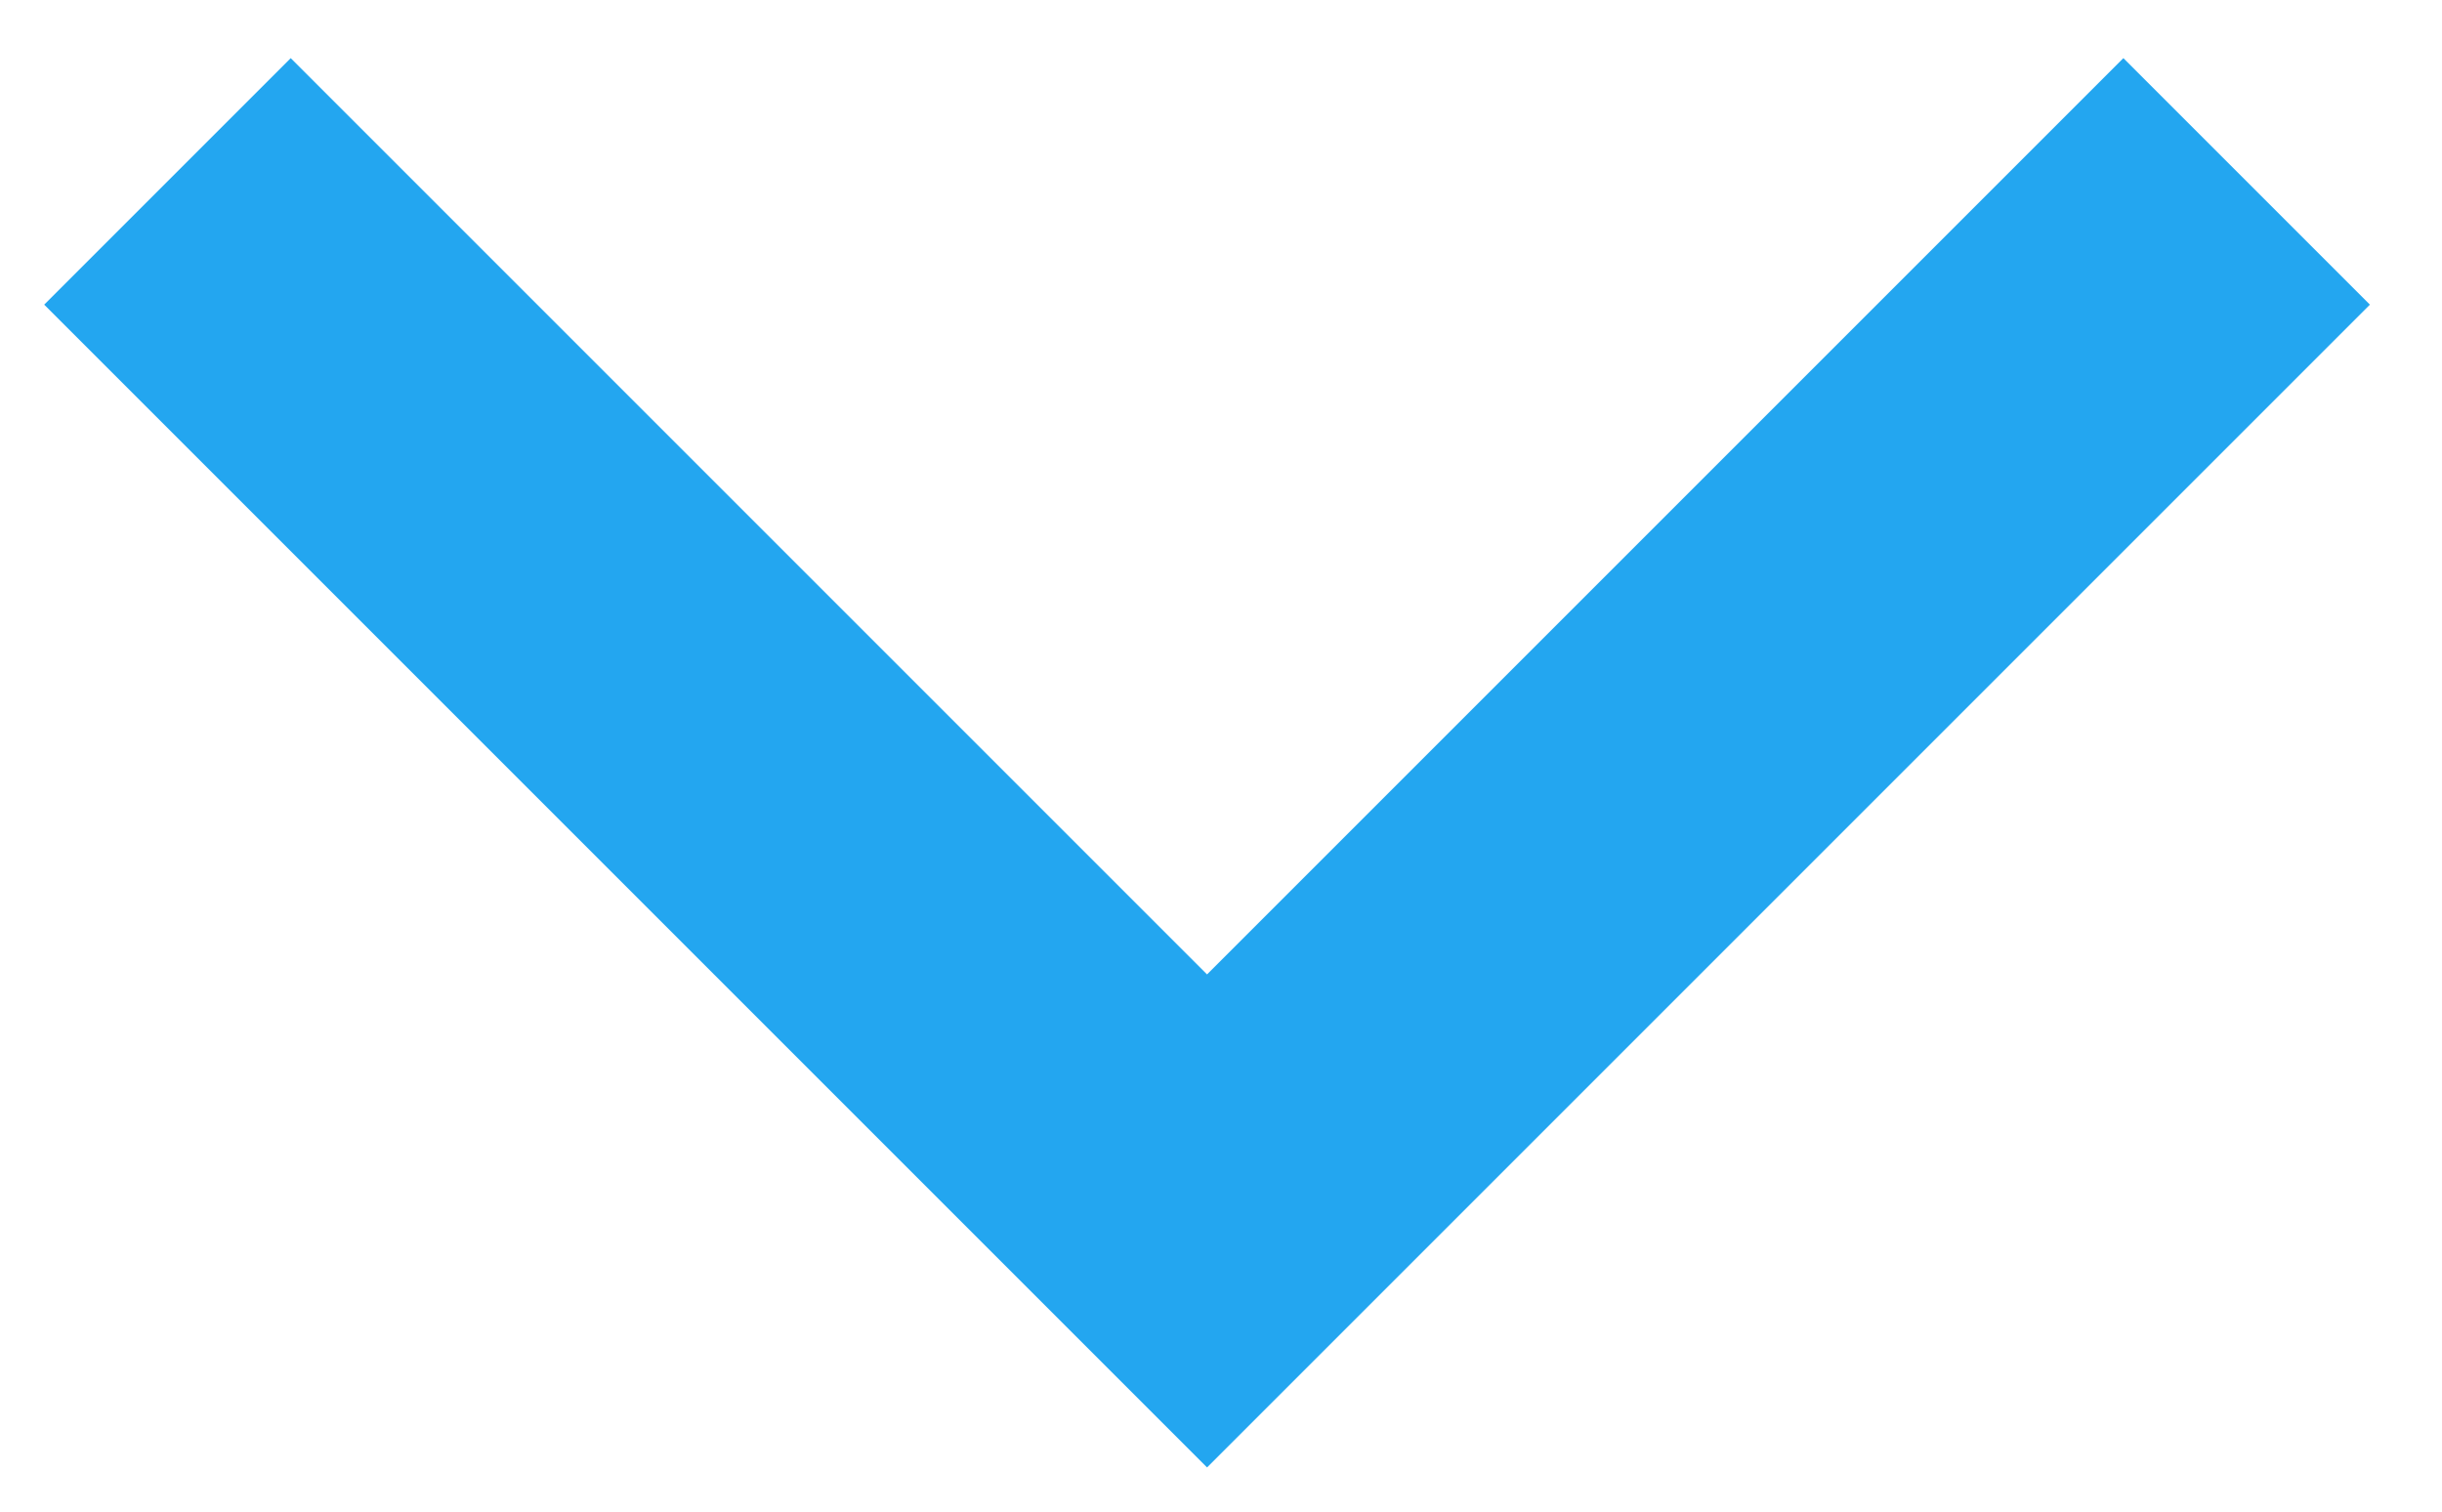 <svg width="21" height="13" viewBox="0 0 21 13" fill="none" xmlns="http://www.w3.org/2000/svg">
<path d="M2.5 0.5L10.38 8.38L18.26 0.5L20.38 2.62L10.38 12.62L0.38 2.62L2.5 0.5Z" fill="#23A6F0"/>
</svg>
